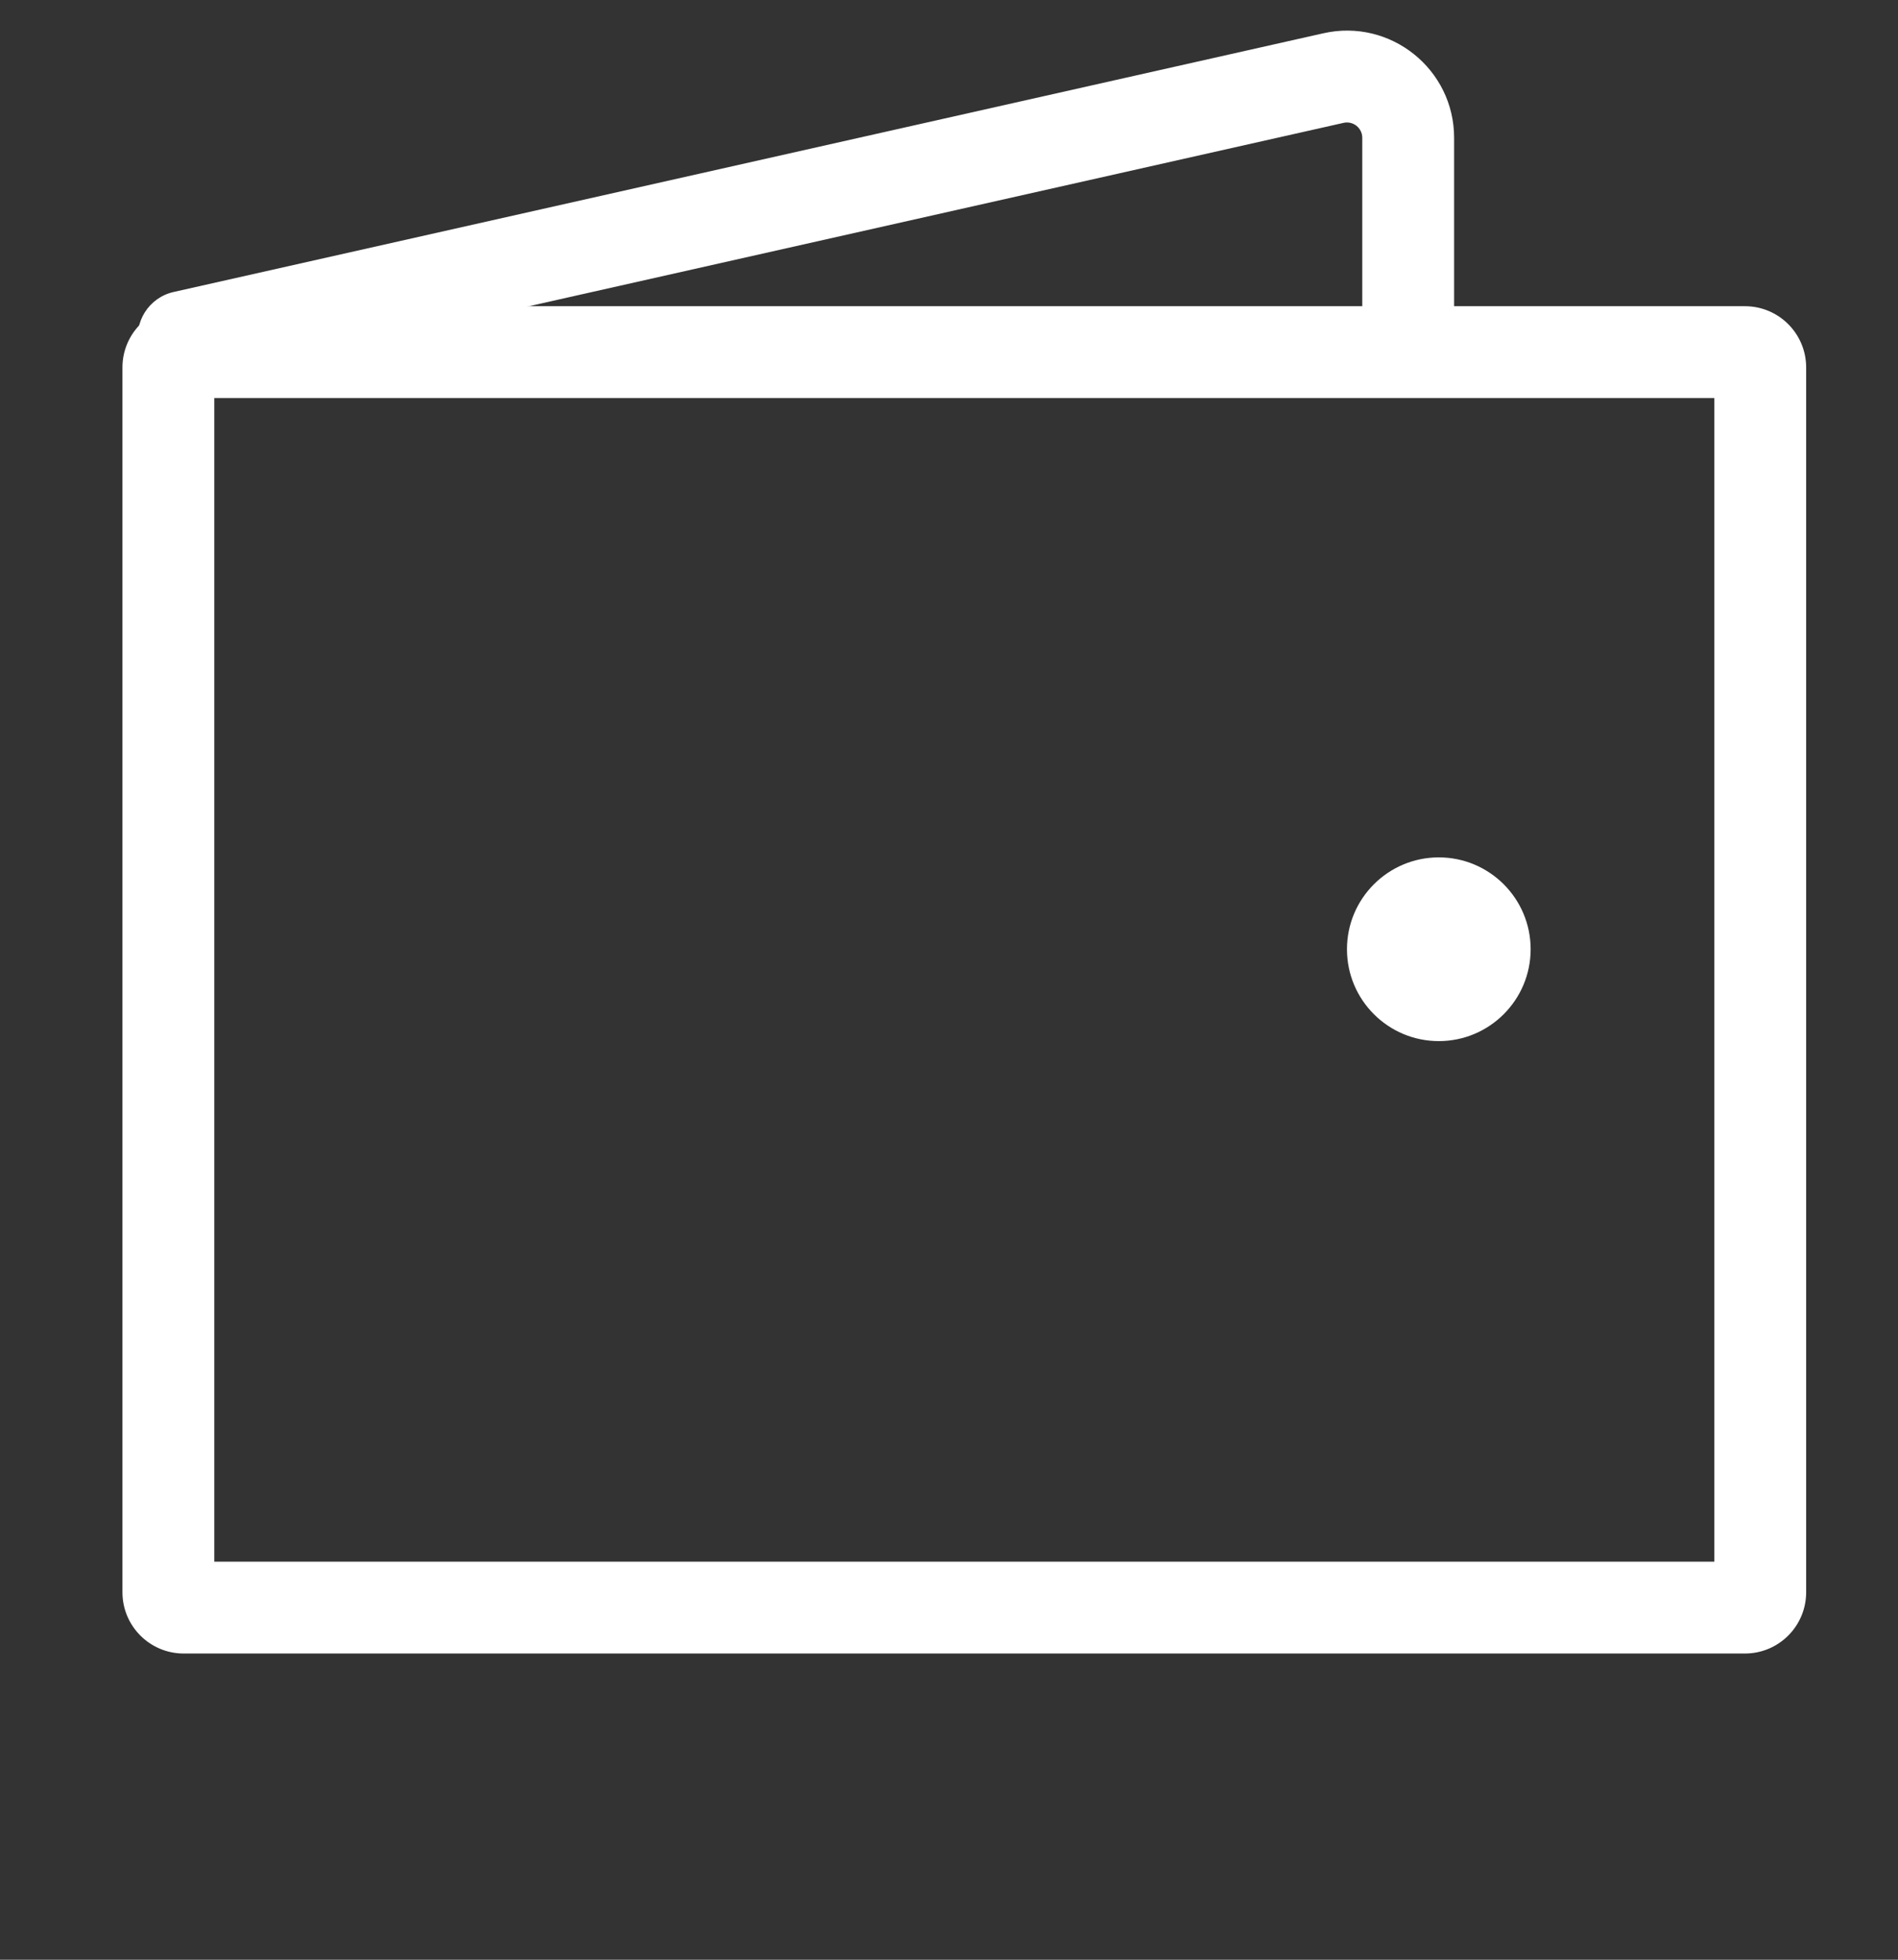 <svg width="31" height="32" viewBox="0 0 31 32" fill="none" xmlns="http://www.w3.org/2000/svg">
<rect x="0" y="0" width="31" height="32" fill="#333333" stroke="none"/>
<path fill-rule="evenodd" clip-rule="evenodd" d="M3.5 25.5V6.5H28V25.5H3.5ZM2 6C2 5.448 2.448 5 3 5H28.5C29.052 5 29.5 5.448 29.5 6V26C29.5 26.552 29.052 27 28.5 27H3C2.448 27 2 26.552 2 26V6ZM23.5 17C24.328 17 25 16.328 25 15.5C25 14.672 24.328 14 23.5 14C22.672 14 22 14.672 22 15.5C22 16.328 22.672 17 23.5 17Z" fill="white"/>
<path d="M2.835 4.768C2.431 4.859 2.177 5.261 2.268 5.665C2.359 6.069 2.761 6.323 3.165 6.232L2.835 4.768ZM21.78 1.274L21.616 0.543L21.78 1.274ZM3.165 6.232L21.945 2.006L21.616 0.543L2.835 4.768L3.165 6.232ZM22.25 2.25V6H23.75V2.25H22.25ZM21.945 2.006C22.101 1.971 22.25 2.09 22.25 2.25H23.75C23.75 1.129 22.71 0.297 21.616 0.543L21.945 2.006Z" fill="white"/>
</svg>
